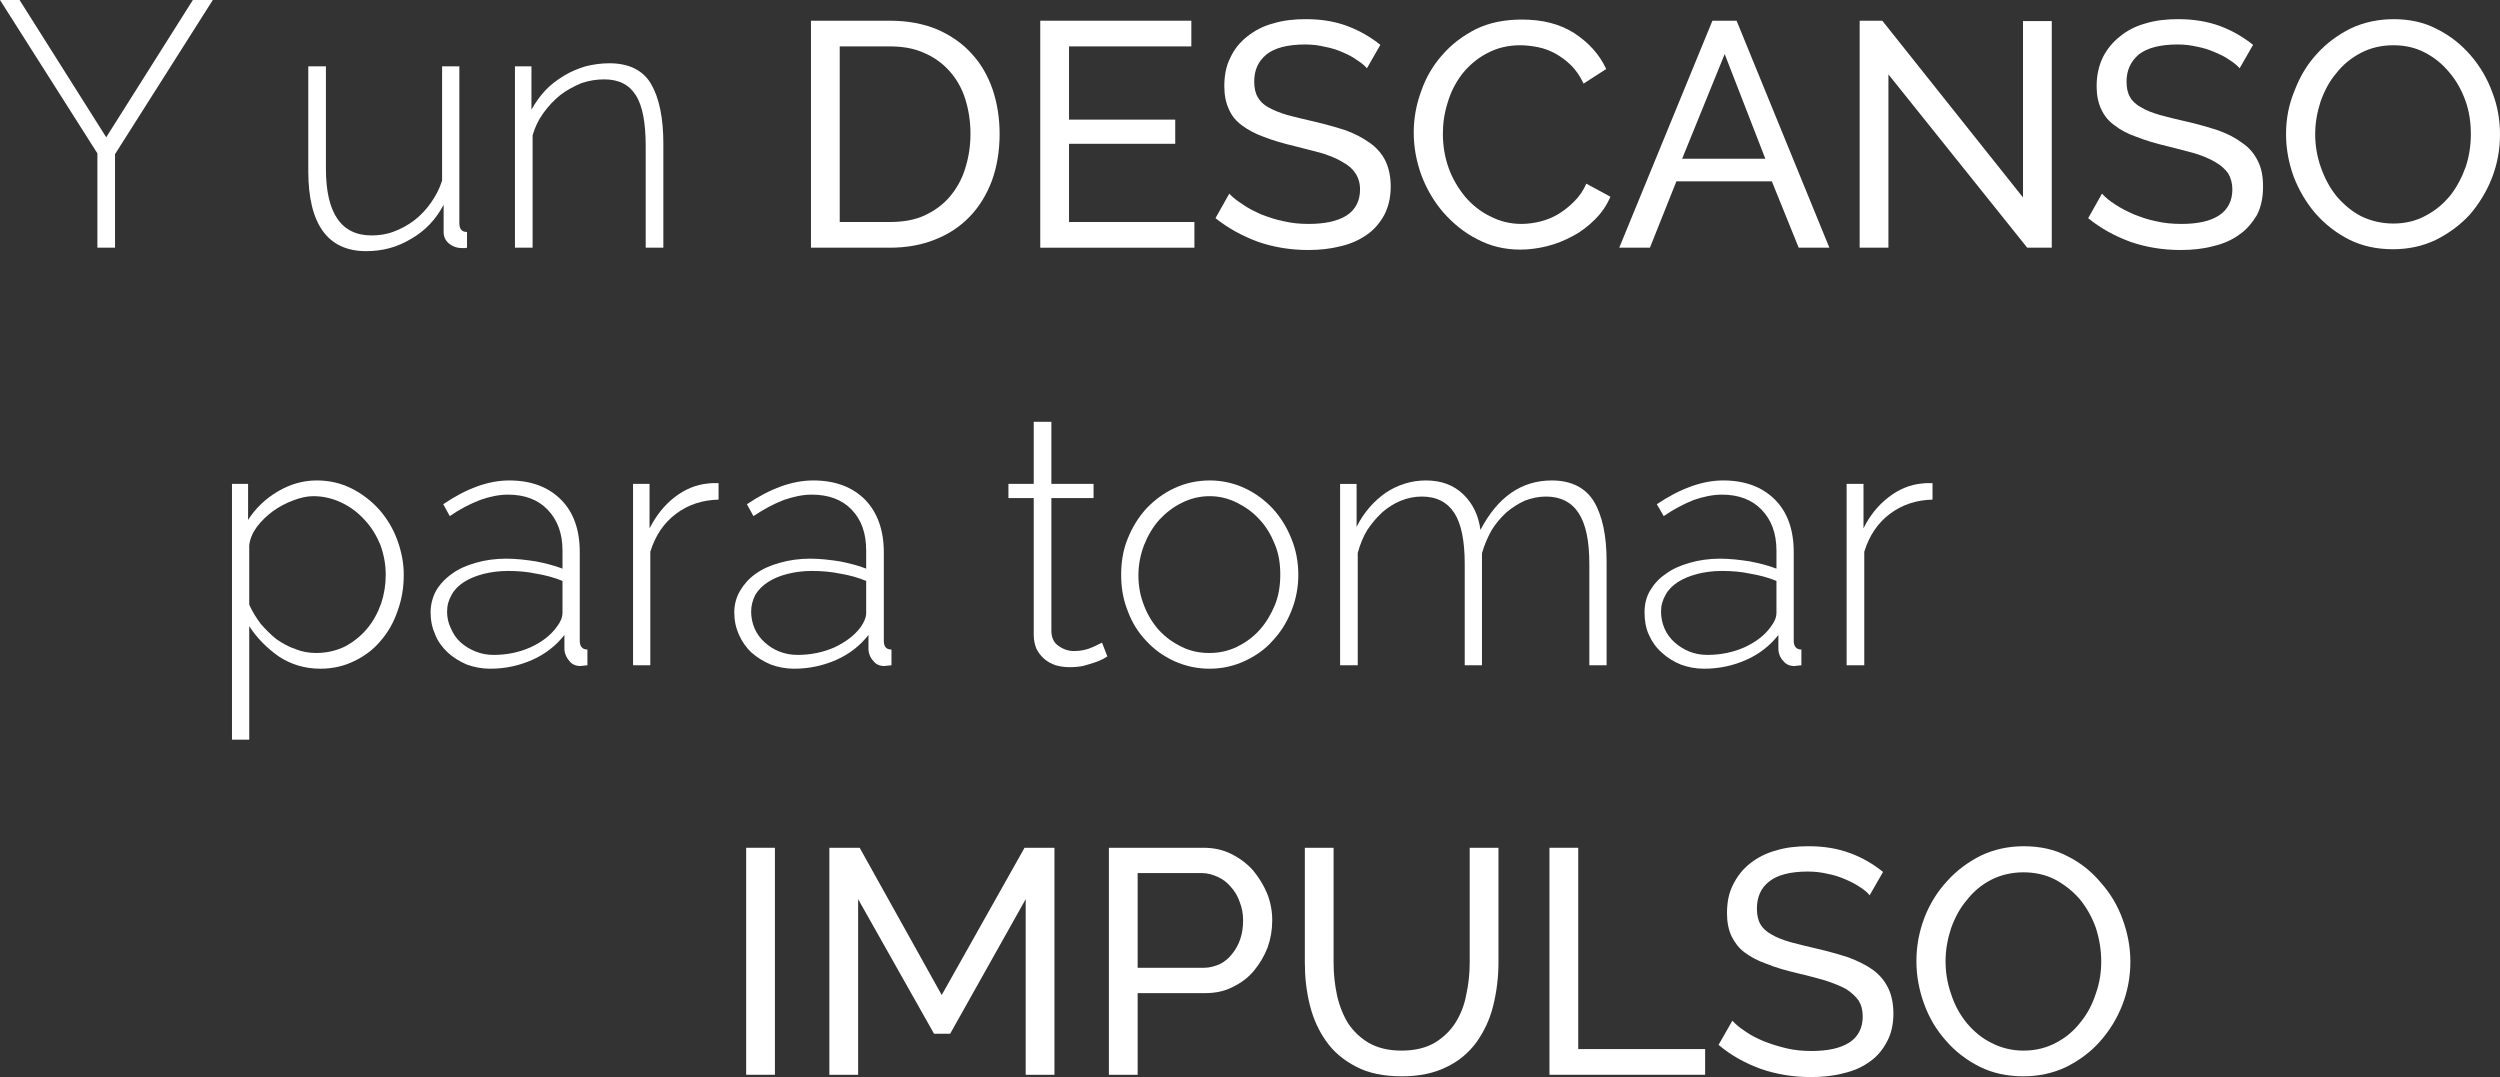 <?xml version="1.0" encoding="UTF-8"?>
<!DOCTYPE svg PUBLIC "-//W3C//DTD SVG 1.1//EN" "http://www.w3.org/Graphics/SVG/1.1/DTD/svg11.dtd">
<!-- Creator: CorelDRAW X8 -->
<svg xmlns="http://www.w3.org/2000/svg" xml:space="preserve" width="6520px" height="2809px" version="1.1" style="shape-rendering:geometricPrecision; text-rendering:geometricPrecision; image-rendering:optimizeQuality; fill-rule:evenodd; clip-rule:evenodd"
viewBox="0 0 6520 2809"
 xmlns:xlink="http://www.w3.org/1999/xlink">
 <rect x="0" y="0" width="6520" height="2809" fill="#333333" stroke="none"/>
 <defs>
  <style type="text/css">
   <![CDATA[
    .fil0 {fill:white;fill-rule:nonzero}
   ]]>
  </style>
 </defs>
 <g id="Capa_x0020_1">
  <polygon class="fil0" points="51,0 277,358 503,0 555,0 300,402 300,646 254,646 254,400 0,0 "/>
  <path id="1" class="fil0" d="M955 655c-100,0 -151,-70 -151,-209l0 -273 46 0 0 267c0,116 40,174 119,174 20,0 40,-3 58,-10 19,-7 37,-17 53,-29 17,-13 31,-28 43,-45 13,-18 23,-37 30,-59l0 -298 45 0 0 409c0,16 7,23 20,23l0 41c-3,1 -6,1 -9,1 -2,0 -4,0 -5,0 -12,0 -23,-4 -32,-11 -10,-8 -15,-18 -15,-31l0 -71c-20,38 -48,68 -85,89 -36,22 -75,32 -117,32z"/>
  <path id="2" class="fil0" d="M1730 646l-46 0 0 -264c0,-61 -8,-106 -26,-134 -17,-27 -44,-41 -82,-41 -20,0 -40,3 -60,10 -19,8 -38,18 -55,31 -17,14 -31,29 -44,47 -13,18 -22,37 -28,58l0 293 -46 0 0 -473 43 0 0 113c10,-18 22,-35 36,-50 14,-15 30,-27 48,-38 18,-11 37,-19 57,-25 20,-5 41,-8 62,-8 51,0 88,18 109,54 21,36 32,88 32,155l0 272z"/>
  <polygon class="fil0" points="1946,2803 1946,2211 2021,2211 2021,2803 "/>
  <polygon id="1" class="fil0" points="2675,2803 2675,2345 2478,2696 2436,2696 2238,2345 2238,2803 2163,2803 2163,2211 2242,2211 2456,2595 2672,2211 2750,2211 2750,2803 "/>
  <path id="2" class="fil0" d="M2892 2803l0 -592 247 0c26,0 50,5 72,16 22,11 41,25 57,43 15,18 28,39 37,61 9,23 13,46 13,69 0,25 -4,48 -12,71 -9,23 -21,43 -36,61 -15,18 -34,32 -55,42 -21,11 -45,16 -71,16l-177 0 0 213 -75 0zm75 -279l173 0c15,0 29,-4 42,-10 12,-6 23,-15 32,-27 9,-11 16,-24 21,-39 5,-15 7,-31 7,-48 0,-17 -3,-33 -9,-48 -5,-15 -13,-28 -23,-39 -10,-12 -21,-20 -34,-26 -13,-6 -27,-10 -41,-10l-168 0 0 247z"/>
  <path id="3" class="fil0" d="M3655 2740c35,0 63,-7 86,-20 23,-14 41,-31 55,-53 13,-21 23,-45 28,-73 6,-27 9,-55 9,-84l0 -299 75 0 0 299c0,40 -5,78 -14,114 -9,36 -24,67 -44,95 -20,27 -46,49 -78,64 -32,16 -71,24 -116,24 -47,0 -87,-8 -119,-25 -33,-17 -59,-39 -78,-66 -20,-28 -34,-59 -43,-95 -9,-36 -13,-73 -13,-111l0 -299 75 0 0 299c0,30 3,58 9,86 6,27 16,52 29,73 14,21 32,38 54,51 23,13 51,20 85,20z"/>
  <polygon id="4" class="fil0" points="4041,2803 4041,2211 4116,2211 4116,2736 4447,2736 4447,2803 "/>
  <path id="5" class="fil0" d="M4876 2335c-6,-8 -15,-15 -26,-22 -12,-8 -24,-14 -38,-20 -14,-6 -29,-11 -45,-14 -17,-4 -34,-6 -52,-6 -46,0 -80,9 -101,26 -22,17 -32,41 -32,71 0,16 3,30 9,40 6,11 16,20 29,27 13,8 29,14 49,20 19,5 42,11 69,17 30,7 58,15 83,23 24,9 46,20 63,32 18,13 31,29 40,47 9,18 14,41 14,68 0,28 -6,53 -17,73 -11,21 -26,39 -45,52 -19,14 -42,24 -68,30 -26,7 -55,10 -85,10 -46,0 -89,-7 -130,-21 -41,-15 -78,-35 -111,-63l36 -63c8,9 20,19 34,28 14,10 30,18 49,26 18,7 37,13 58,18 21,5 43,7 65,7 43,0 75,-7 99,-22 23,-15 35,-38 35,-68 0,-17 -4,-31 -11,-42 -8,-11 -19,-21 -33,-30 -15,-8 -33,-15 -54,-22 -22,-6 -46,-13 -73,-19 -30,-7 -57,-15 -79,-24 -23,-8 -42,-18 -58,-30 -15,-11 -26,-26 -34,-42 -8,-17 -12,-37 -12,-60 0,-29 5,-54 16,-75 11,-22 25,-40 44,-55 19,-15 42,-27 68,-34 26,-8 54,-11 85,-11 40,0 76,6 108,18 33,12 61,29 86,49l-35 61z"/>
  <path id="6" class="fil0" d="M5277 2807c-42,0 -80,-8 -114,-25 -34,-17 -64,-40 -88,-68 -25,-28 -44,-60 -57,-96 -13,-36 -20,-73 -20,-111 0,-40 7,-77 21,-114 14,-36 34,-68 59,-95 25,-28 55,-50 89,-67 34,-16 71,-24 111,-24 42,0 80,8 114,26 34,17 63,40 87,69 25,28 44,60 57,96 13,36 20,72 20,110 0,39 -7,77 -21,113 -14,36 -34,68 -59,96 -24,27 -54,49 -88,66 -34,16 -71,24 -111,24zm-203 -300c0,30 5,59 15,87 9,28 23,53 41,75 18,21 39,39 64,51 25,13 53,20 83,20 32,0 60,-7 86,-21 25,-13 46,-31 63,-53 18,-22 31,-47 40,-75 10,-28 14,-56 14,-84 0,-30 -5,-59 -14,-87 -10,-28 -24,-53 -42,-75 -18,-21 -40,-38 -64,-51 -25,-13 -53,-19 -83,-19 -31,0 -60,7 -85,20 -25,13 -46,31 -63,53 -18,21 -31,46 -41,74 -9,28 -14,56 -14,85z"/>
  <path class="fil0" d="M2115 646l0 -592 205 0c48,0 89,8 125,23 36,16 66,37 90,64 24,26 42,58 54,93 12,36 18,75 18,115 0,45 -7,86 -20,122 -14,37 -33,68 -58,94 -25,26 -55,46 -91,60 -35,14 -74,21 -118,21l-205 0zm416 -297c0,-33 -5,-64 -14,-92 -9,-28 -23,-52 -41,-72 -18,-20 -40,-36 -66,-47 -26,-12 -56,-17 -90,-17l-130 0 0 458 130 0c34,0 65,-5 91,-17 26,-12 48,-28 66,-49 17,-20 31,-44 40,-73 9,-28 14,-58 14,-91z"/>
  <polygon id="1" class="fil0" points="3115,579 3115,646 2713,646 2713,54 3107,54 3107,121 2788,121 2788,312 3065,312 3065,375 2788,375 2788,579 "/>
  <path id="2" class="fil0" d="M3565 178c-7,-8 -16,-15 -27,-22 -11,-8 -23,-14 -37,-20 -14,-6 -29,-11 -46,-14 -16,-4 -33,-6 -51,-6 -46,0 -80,9 -101,26 -22,18 -32,41 -32,71 0,16 3,30 9,40 6,11 15,20 28,27 14,8 30,14 49,20 20,5 43,11 70,17 30,7 58,15 83,23 24,9 45,20 63,33 17,12 31,28 40,46 9,19 14,41 14,68 0,28 -6,53 -17,74 -11,20 -26,38 -45,51 -20,14 -42,24 -68,30 -27,7 -55,10 -85,10 -46,0 -89,-7 -130,-21 -41,-15 -78,-35 -112,-62l36 -64c9,10 21,19 35,28 14,10 30,18 48,26 18,7 38,14 59,18 21,5 42,7 65,7 42,0 75,-7 99,-22 23,-15 35,-38 35,-68 0,-16 -4,-30 -12,-42 -7,-11 -18,-21 -33,-29 -14,-9 -32,-16 -53,-23 -22,-6 -46,-12 -73,-19 -30,-7 -57,-15 -80,-24 -22,-8 -41,-18 -57,-30 -15,-11 -27,-25 -34,-42 -8,-17 -12,-37 -12,-60 0,-29 5,-54 16,-75 10,-22 25,-40 44,-55 19,-15 41,-27 68,-34 26,-8 54,-11 85,-11 40,0 76,6 108,18 32,12 61,29 86,49l-35 61z"/>
  <path id="3" class="fil0" d="M3687 346c0,-36 6,-71 19,-107 12,-35 30,-67 55,-95 24,-28 53,-50 88,-68 35,-17 75,-25 120,-25 53,0 98,11 136,35 37,24 66,55 84,94l-59 38c-9,-19 -20,-35 -32,-47 -13,-13 -27,-23 -41,-31 -15,-8 -30,-14 -46,-17 -15,-3 -31,-5 -46,-5 -32,0 -61,7 -87,21 -25,13 -46,31 -64,53 -17,22 -30,47 -38,74 -9,28 -13,55 -13,83 0,31 5,61 15,89 10,28 25,53 43,75 18,21 40,39 65,51 25,13 52,20 82,20 15,0 31,-2 48,-6 16,-4 32,-10 47,-19 15,-9 29,-20 42,-33 13,-13 24,-28 32,-47l63 34c-10,23 -23,42 -40,59 -17,17 -36,32 -57,43 -22,12 -44,21 -68,27 -24,6 -48,9 -70,9 -41,0 -78,-9 -112,-27 -34,-17 -63,-41 -88,-69 -25,-29 -44,-61 -58,-98 -13,-36 -20,-73 -20,-111z"/>
  <path id="4" class="fil0" d="M4466 54l63 0 242 592 -80 0 -70 -173 -249 0 -69 173 -80 0 243 -592zm138 360l-106 -273 -111 273 217 0z"/>
  <polygon id="5" class="fil0" points="4925,194 4925,646 4850,646 4850,54 4909,54 5276,515 5276,55 5351,55 5351,646 5287,646 "/>
  <path id="6" class="fil0" d="M5841 178c-7,-8 -16,-15 -27,-22 -11,-8 -24,-14 -38,-20 -14,-6 -29,-11 -45,-14 -17,-4 -34,-6 -51,-6 -47,0 -80,9 -102,26 -21,18 -32,41 -32,71 0,16 3,30 9,40 6,11 16,20 29,27 13,8 29,14 49,20 19,5 42,11 69,17 31,7 58,15 83,23 25,9 46,20 63,33 18,12 31,28 40,46 10,19 14,41 14,68 0,28 -5,53 -16,74 -12,20 -27,38 -46,51 -19,14 -42,24 -68,30 -26,7 -54,10 -85,10 -46,0 -89,-7 -130,-21 -41,-15 -78,-35 -111,-62l36 -64c9,10 20,19 34,28 15,10 31,18 49,26 18,7 37,14 58,18 21,5 43,7 66,7 42,0 75,-7 98,-22 23,-15 35,-38 35,-68 0,-16 -4,-30 -11,-42 -8,-11 -19,-21 -33,-29 -15,-9 -32,-16 -54,-23 -21,-6 -46,-12 -73,-19 -30,-7 -56,-15 -79,-24 -23,-8 -42,-18 -57,-30 -16,-11 -27,-25 -35,-42 -8,-17 -12,-37 -12,-60 0,-29 6,-54 16,-75 11,-22 26,-40 45,-55 18,-15 41,-27 67,-34 26,-8 55,-11 85,-11 40,0 76,6 109,18 32,12 61,29 86,49l-35 61z"/>
  <path id="7" class="fil0" d="M6241 650c-42,0 -80,-8 -114,-25 -34,-17 -63,-40 -88,-68 -24,-28 -43,-60 -57,-96 -13,-36 -20,-73 -20,-111 0,-40 7,-77 22,-113 14,-37 33,-69 58,-96 25,-28 55,-50 89,-67 34,-16 72,-24 112,-24 41,0 79,8 113,26 34,17 63,40 88,69 24,28 43,60 56,96 14,36 20,73 20,110 0,39 -7,77 -21,113 -14,36 -34,68 -58,96 -25,27 -55,49 -89,66 -34,16 -71,24 -111,24zm-203 -300c0,30 5,59 15,87 10,28 23,53 41,75 18,21 39,39 64,52 25,12 53,19 84,19 31,0 60,-7 85,-21 25,-13 46,-31 64,-53 17,-22 30,-47 40,-75 9,-28 13,-56 13,-84 0,-30 -4,-59 -14,-87 -10,-28 -24,-53 -42,-74 -18,-22 -39,-39 -64,-52 -25,-13 -52,-19 -82,-19 -32,0 -60,7 -85,20 -25,13 -47,31 -64,53 -18,21 -31,46 -41,74 -9,28 -14,56 -14,85z"/>
  <path class="fil0" d="M836 1744c-41,0 -77,-11 -109,-32 -31,-22 -57,-48 -77,-79l0 296 -45 0 0 -667 42 0 0 94c19,-30 45,-55 77,-74 32,-19 66,-29 102,-29 33,0 63,7 91,21 28,14 52,33 72,55 20,23 36,49 47,79 11,30 17,60 17,91 0,33 -5,64 -16,94 -10,30 -25,56 -44,78 -19,23 -42,40 -69,53 -26,13 -56,20 -88,20zm-11 -41c27,0 52,-6 75,-17 22,-12 41,-27 57,-46 16,-19 28,-41 37,-66 8,-24 12,-49 12,-75 0,-27 -5,-53 -14,-78 -10,-24 -23,-46 -41,-65 -17,-19 -37,-34 -60,-45 -23,-11 -48,-17 -74,-17 -16,0 -34,4 -52,11 -19,7 -36,16 -53,28 -16,12 -30,25 -42,41 -11,15 -18,31 -20,48l0 155c8,18 18,34 30,50 13,15 26,28 41,40 16,11 32,20 50,26 17,7 35,10 54,10z"/>
  <path id="1" class="fil0" d="M1278 1744c-21,0 -42,-4 -61,-11 -18,-8 -35,-18 -49,-31 -14,-13 -26,-29 -33,-47 -8,-18 -12,-37 -12,-58 0,-20 5,-39 14,-56 10,-17 24,-32 41,-44 17,-13 38,-22 62,-29 24,-7 51,-11 80,-11 26,0 51,3 77,7 26,5 49,11 70,19l0 -47c0,-45 -13,-80 -39,-107 -25,-26 -60,-39 -103,-39 -23,0 -48,5 -73,14 -26,10 -53,24 -79,42l-17 -31c60,-41 118,-62 172,-62 57,0 102,17 135,50 33,33 49,79 49,137l0 231c0,15 7,23 20,23l0 41c-3,0 -6,1 -9,1 -4,0 -7,1 -9,1 -12,0 -22,-4 -29,-13 -7,-8 -12,-18 -13,-29l0 -39c-22,28 -50,50 -84,65 -34,15 -70,23 -110,23zm9 -36c36,0 68,-7 97,-20 30,-14 52,-31 68,-53 10,-13 15,-25 15,-37l0 -83c-22,-9 -45,-15 -69,-19 -23,-5 -48,-7 -73,-7 -24,0 -45,3 -65,8 -19,5 -36,12 -50,21 -14,9 -25,20 -32,33 -8,14 -12,28 -12,44 0,15 3,30 10,44 6,14 14,26 25,36 11,10 24,18 39,24 15,6 30,9 47,9z"/>
  <path id="2" class="fil0" d="M1874 1303c-42,1 -79,13 -111,37 -32,24 -54,57 -67,99l0 296 -45 0 0 -473 43 0 0 116c17,-33 38,-60 65,-81 27,-21 56,-33 87,-36 6,-1 12,-1 17,-1 4,0 8,0 11,0l0 43z"/>
  <path id="3" class="fil0" d="M2071 1744c-22,0 -42,-4 -61,-11 -19,-8 -35,-18 -50,-31 -14,-13 -25,-29 -33,-47 -8,-18 -12,-37 -12,-58 0,-20 5,-39 15,-56 10,-17 23,-32 40,-44 18,-13 38,-22 63,-29 24,-7 51,-11 80,-11 25,0 51,3 77,7 25,5 49,11 69,19l0 -47c0,-45 -12,-80 -38,-107 -25,-26 -60,-39 -104,-39 -23,0 -47,5 -73,14 -26,10 -52,24 -79,42l-17 -31c61,-41 118,-62 173,-62 57,0 102,17 135,50 32,33 49,79 49,137l0 231c0,15 6,23 20,23l0 41c-3,0 -6,1 -10,1 -3,0 -6,1 -8,1 -13,0 -22,-4 -29,-13 -8,-8 -12,-18 -13,-29l0 -39c-22,28 -50,50 -84,65 -34,15 -71,23 -110,23zm9 -36c35,0 68,-7 97,-20 29,-14 52,-31 68,-53 9,-13 14,-25 14,-37l0 -83c-22,-9 -44,-15 -68,-19 -24,-5 -48,-7 -74,-7 -23,0 -45,3 -64,8 -20,5 -36,12 -50,21 -14,9 -25,20 -33,33 -7,14 -11,28 -11,44 0,15 3,30 9,44 6,14 15,26 26,36 11,10 23,18 38,24 15,6 31,9 48,9z"/>
  <path id="4" class="fil0" d="M2888 1712c-2,1 -6,4 -12,7 -6,3 -13,6 -22,9 -9,3 -19,6 -30,9 -11,2 -22,3 -35,3 -13,0 -25,-2 -36,-5 -11,-4 -21,-9 -30,-17 -8,-7 -15,-16 -20,-26 -4,-10 -7,-22 -7,-36l0 -357 -66 0 0 -37 66 0 0 -162 46 0 0 162 110 0 0 37 -110 0 0 346c0,17 6,31 18,39 12,9 26,14 41,14 19,0 35,-4 48,-10 14,-6 22,-11 25,-12l14 36z"/>
  <path id="5" class="fil0" d="M3155 1744c-34,0 -64,-7 -93,-20 -28,-13 -52,-30 -73,-53 -21,-22 -37,-48 -48,-78 -12,-30 -17,-61 -17,-94 0,-33 5,-65 17,-94 12,-30 28,-56 49,-79 21,-22 45,-40 73,-53 28,-13 59,-20 92,-20 32,0 63,7 91,20 28,13 52,31 73,53 21,23 37,49 49,79 12,29 18,61 18,94 0,33 -6,64 -18,94 -12,30 -28,56 -49,78 -20,23 -45,40 -73,53 -28,13 -59,20 -91,20zm-186 -243c0,28 5,54 15,79 9,24 23,46 39,64 17,18 36,32 59,43 22,11 46,16 72,16 25,0 49,-5 72,-16 22,-11 42,-25 59,-44 17,-19 30,-41 40,-65 10,-25 14,-51 14,-80 0,-28 -4,-54 -14,-78 -10,-25 -23,-47 -40,-65 -17,-19 -37,-33 -59,-44 -22,-11 -46,-17 -71,-17 -26,0 -50,6 -72,17 -23,11 -42,26 -59,44 -17,19 -30,41 -40,66 -10,26 -15,52 -15,80z"/>
  <path id="6" class="fil0" d="M4190 1735l-45 0 0 -264c0,-60 -9,-104 -28,-133 -18,-28 -47,-43 -85,-43 -19,0 -38,4 -56,11 -17,8 -33,18 -48,31 -14,13 -27,28 -38,46 -10,18 -19,38 -25,60l0 292 -45 0 0 -264c0,-61 -9,-105 -27,-133 -19,-29 -47,-43 -85,-43 -19,0 -38,4 -55,11 -17,7 -33,17 -48,30 -14,13 -27,28 -39,46 -11,18 -19,38 -25,60l0 293 -46 0 0 -473 43 0 0 112c19,-38 45,-67 76,-89 32,-21 67,-32 105,-32 40,0 72,12 97,36 25,24 40,55 45,93 45,-86 107,-129 186,-129 51,0 88,19 110,55 22,37 33,89 33,155l0 272z"/>
  <path id="7" class="fil0" d="M4444 1744c-22,0 -42,-4 -61,-11 -19,-8 -35,-18 -49,-31 -15,-13 -26,-29 -34,-47 -8,-18 -11,-37 -11,-58 0,-20 4,-39 14,-56 10,-17 23,-32 41,-44 17,-13 38,-22 62,-29 24,-7 51,-11 80,-11 25,0 51,3 77,7 26,5 49,11 70,19l0 -47c0,-45 -13,-80 -39,-107 -25,-26 -60,-39 -103,-39 -23,0 -48,5 -74,14 -25,10 -52,24 -78,42l-18 -31c61,-41 119,-62 173,-62 57,0 102,17 135,50 33,33 49,79 49,137l0 231c0,15 7,23 20,23l0 41c-3,0 -6,1 -10,1 -3,0 -6,1 -8,1 -12,0 -22,-4 -29,-13 -8,-8 -12,-18 -13,-29l0 -39c-22,28 -50,50 -84,65 -34,15 -70,23 -110,23zm9 -36c35,0 68,-7 97,-20 30,-14 52,-31 68,-53 10,-13 15,-25 15,-37l0 -83c-22,-9 -45,-15 -69,-19 -23,-5 -48,-7 -73,-7 -24,0 -46,3 -65,8 -19,5 -36,12 -50,21 -14,9 -25,20 -32,33 -8,14 -12,28 -12,44 0,15 3,30 9,44 6,14 15,26 26,36 11,10 24,18 38,24 15,6 31,9 48,9z"/>
  <path id="8" class="fil0" d="M5040 1303c-42,1 -79,13 -111,37 -32,24 -54,57 -67,99l0 296 -46 0 0 -473 44 0 0 116c16,-33 38,-60 65,-81 27,-21 56,-33 87,-36 6,-1 12,-1 16,-1 5,0 9,0 12,0l0 43z"/>
 </g>
</svg>
